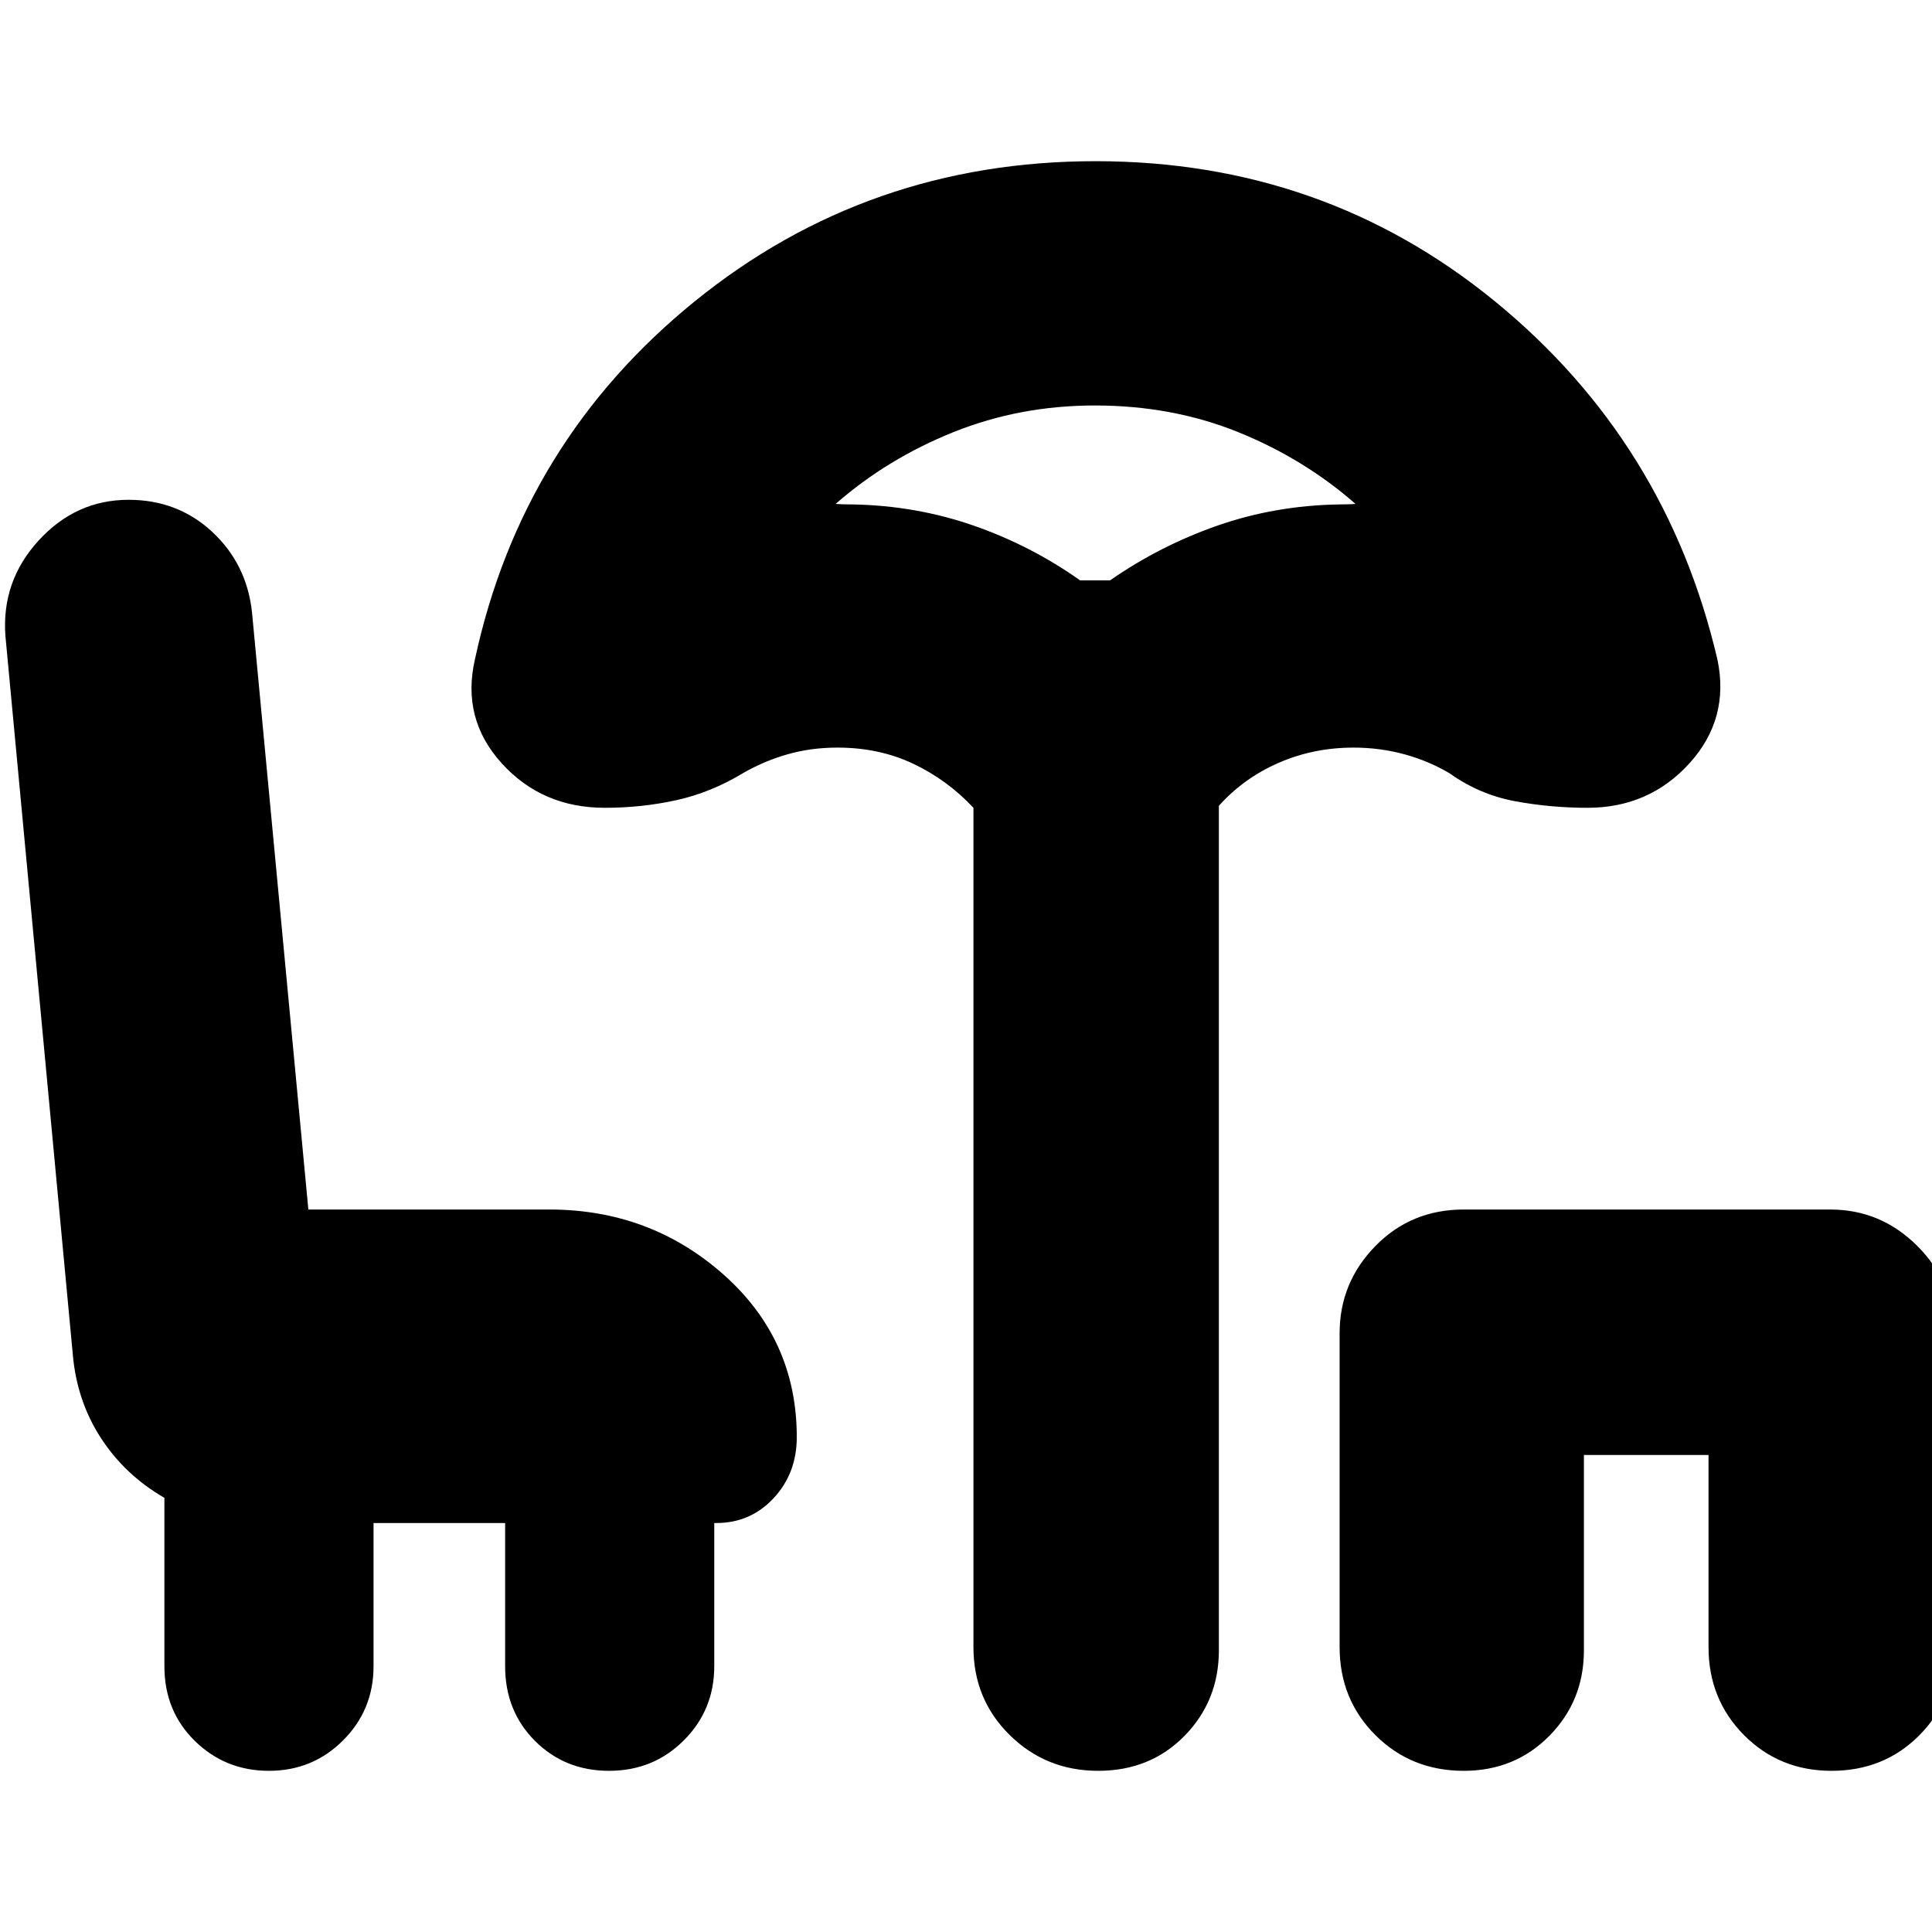 <svg xmlns="http://www.w3.org/2000/svg" height="24" viewBox="0 -960 960 960" width="24"><path d="M133.65-80.09q-21.69 0-36.83-14.84-15.13-14.85-15.13-37.11v-83.7Q62.13-227 50.13-245.48q-12-18.48-13.97-41.67L2.69-644.04q-2-27.14 16.5-47.38 18.5-20.23 44.71-20.23 24.46 0 41.6 15.98 17.15 15.97 19.72 39.93l28 296.74h119.73q50.09 0 86.53 32.29 36.43 32.29 36.43 80.8 0 17.99-11.5 30.34-11.5 12.35-28.5 12.35h-1v71.18q0 21.69-15.13 36.82-15.13 15.13-37.11 15.13-21.98 0-36.82-14.84Q251-109.78 251-132.04v-71.18h-65.39v71.18q0 21.69-15.13 36.82-15.13 15.13-36.83 15.13Zm412.02 0q-25.89 0-43.93-17.76t-18.04-43.72v-417.04q-13.07-13.94-29.99-21.92-16.91-7.99-37.54-7.99-13.39 0-25.1 3.4-11.72 3.39-22.03 9.38-15.82 9.57-33 13.35-17.18 3.78-35.51 3.78-31.18 0-51.23-22.11-20.04-22.11-13.34-51.5 23.26-108.26 109.17-177.98 85.91-69.71 199.24-69.71 113.32 0 198.54 69.71 85.22 69.72 110.48 177.98 6.13 29.39-13.91 51.5-20.05 22.11-50.67 22.11-18.38 0-36.03-3.28-17.65-3.28-32.48-13.85-10.38-6.17-22.54-9.48-12.15-3.3-25.15-3.3-19.96 0-37.31 7.59-17.34 7.58-29.65 21.32V-140q0 25.12-17.05 42.52-17.05 17.39-42.93 17.39Zm-8.96-591.52h14.85q24.92-17.3 53.44-27.24 28.52-9.93 60.13-10.5 1.59 0 4.34-.06 2.75-.07 4.09-.2-25.74-22.52-58.44-35.72-32.7-13.19-71.09-13.19-37.23 0-70.15 13.19-32.92 13.2-58.66 35.72 1.34.13 3.67.2 2.33.06 4.76.06 31.5.57 60.08 10.5 28.57 9.94 52.98 27.24ZM727.34-80.09q-26.17 0-43.93-17.76-17.76-17.76-17.76-43.72v-155.95q0-25.17 17.76-43.32Q701.17-359 727.34-359h182.1q25.16 0 43.32 18.16 18.15 18.15 18.15 43.32V-140q0 25.12-17.47 42.52-17.47 17.39-43.36 17.39-25.88 0-43.5-17.76t-17.62-43.72v-95.47h-61.92V-140q0 25.12-17.16 42.52-17.17 17.39-42.54 17.39ZM544.61-671.61Z"/></svg>